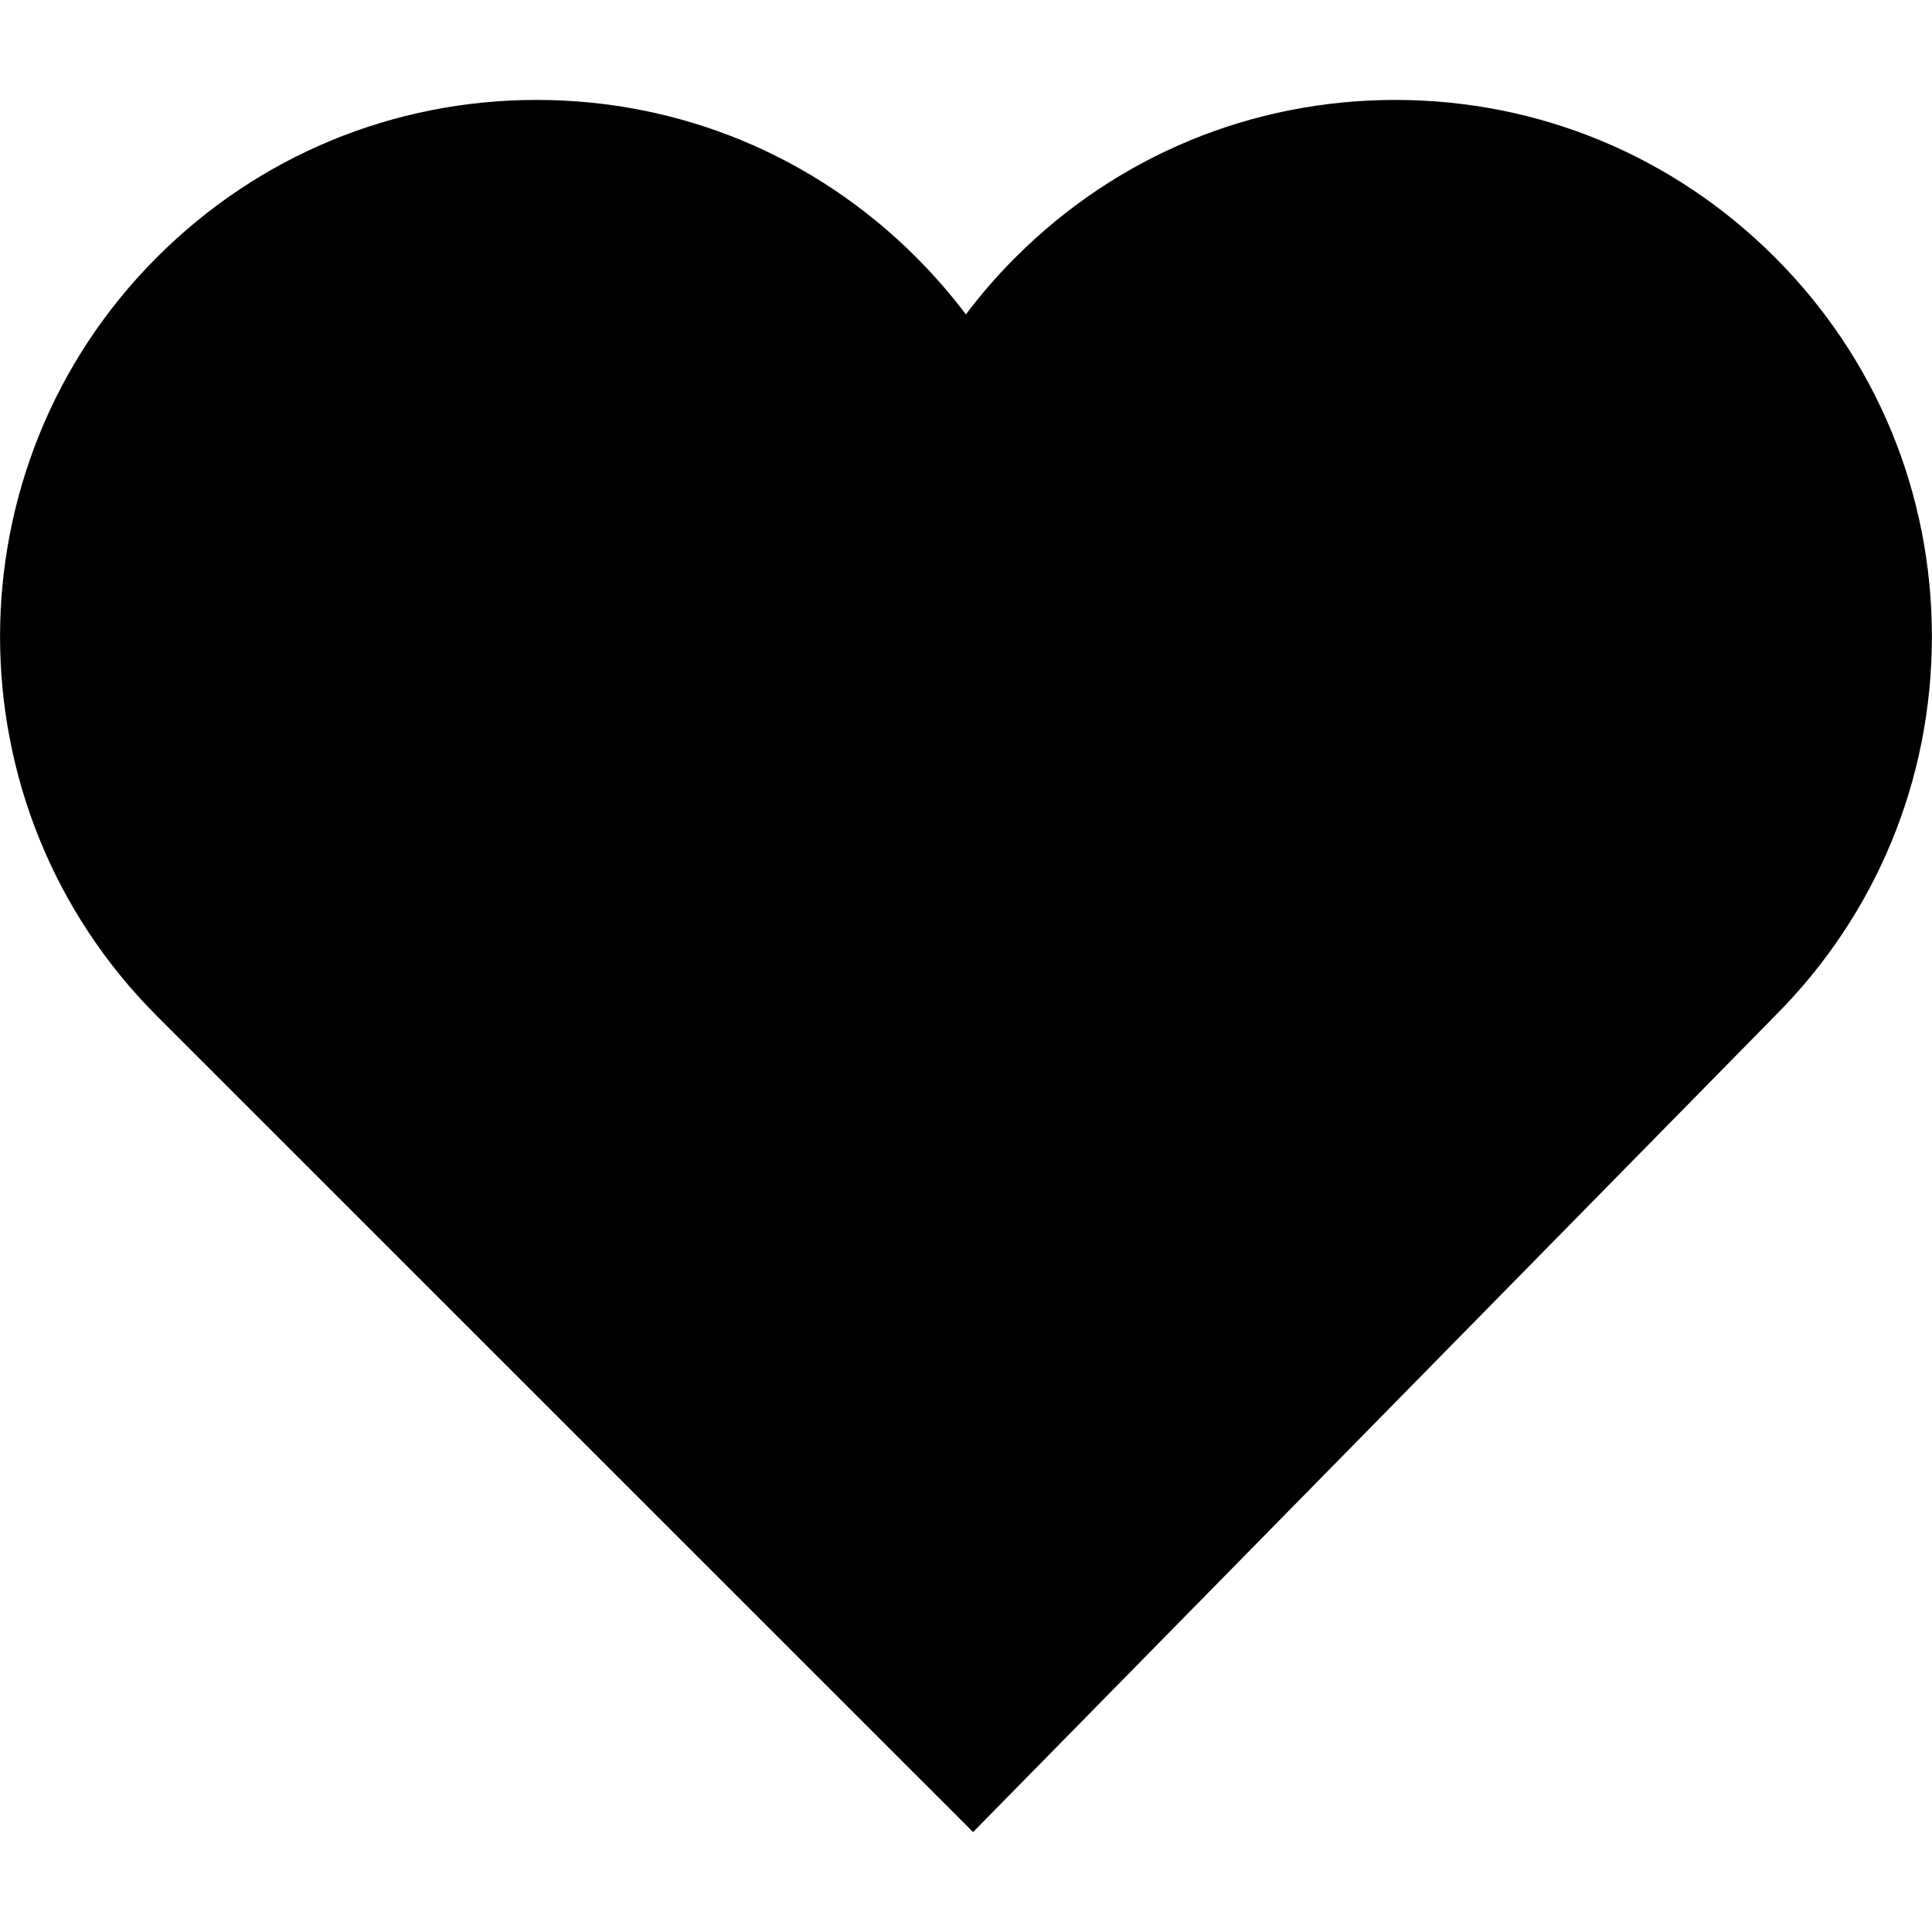 <?xml version="1.0" encoding="utf-8"?>
<!-- Generator: Adobe Illustrator 16.0.0, SVG Export Plug-In . SVG Version: 6.00 Build 0)  -->
<!DOCTYPE svg PUBLIC "-//W3C//DTD SVG 1.1//EN" "http://www.w3.org/Graphics/SVG/1.1/DTD/svg11.dtd">
<svg version="1.1" id="Pictograms" xmlns="http://www.w3.org/2000/svg" xmlns:xlink="http://www.w3.org/1999/xlink" x="0px" y="0px"
	 width="18px" height="18px" viewBox="0 0 18 18" enable-background="new 0 0 18 18" xml:space="preserve">
<g>
	<path d="M9.066,17.069L1.463,9.467c-1.95-1.95-1.95-5.122,0-7.071c0.944-0.944,2.2-1.465,3.536-1.465S7.59,1.451,8.535,2.396
		c0.168,0.168,0.323,0.347,0.464,0.533C9.14,2.742,9.295,2.563,9.463,2.396c0.944-0.944,2.2-1.465,3.536-1.465
		s2.591,0.521,3.536,1.465s1.464,2.199,1.464,3.535s-0.52,2.592-1.464,3.536L9.066,17.069z"/>
</g>
</svg>
